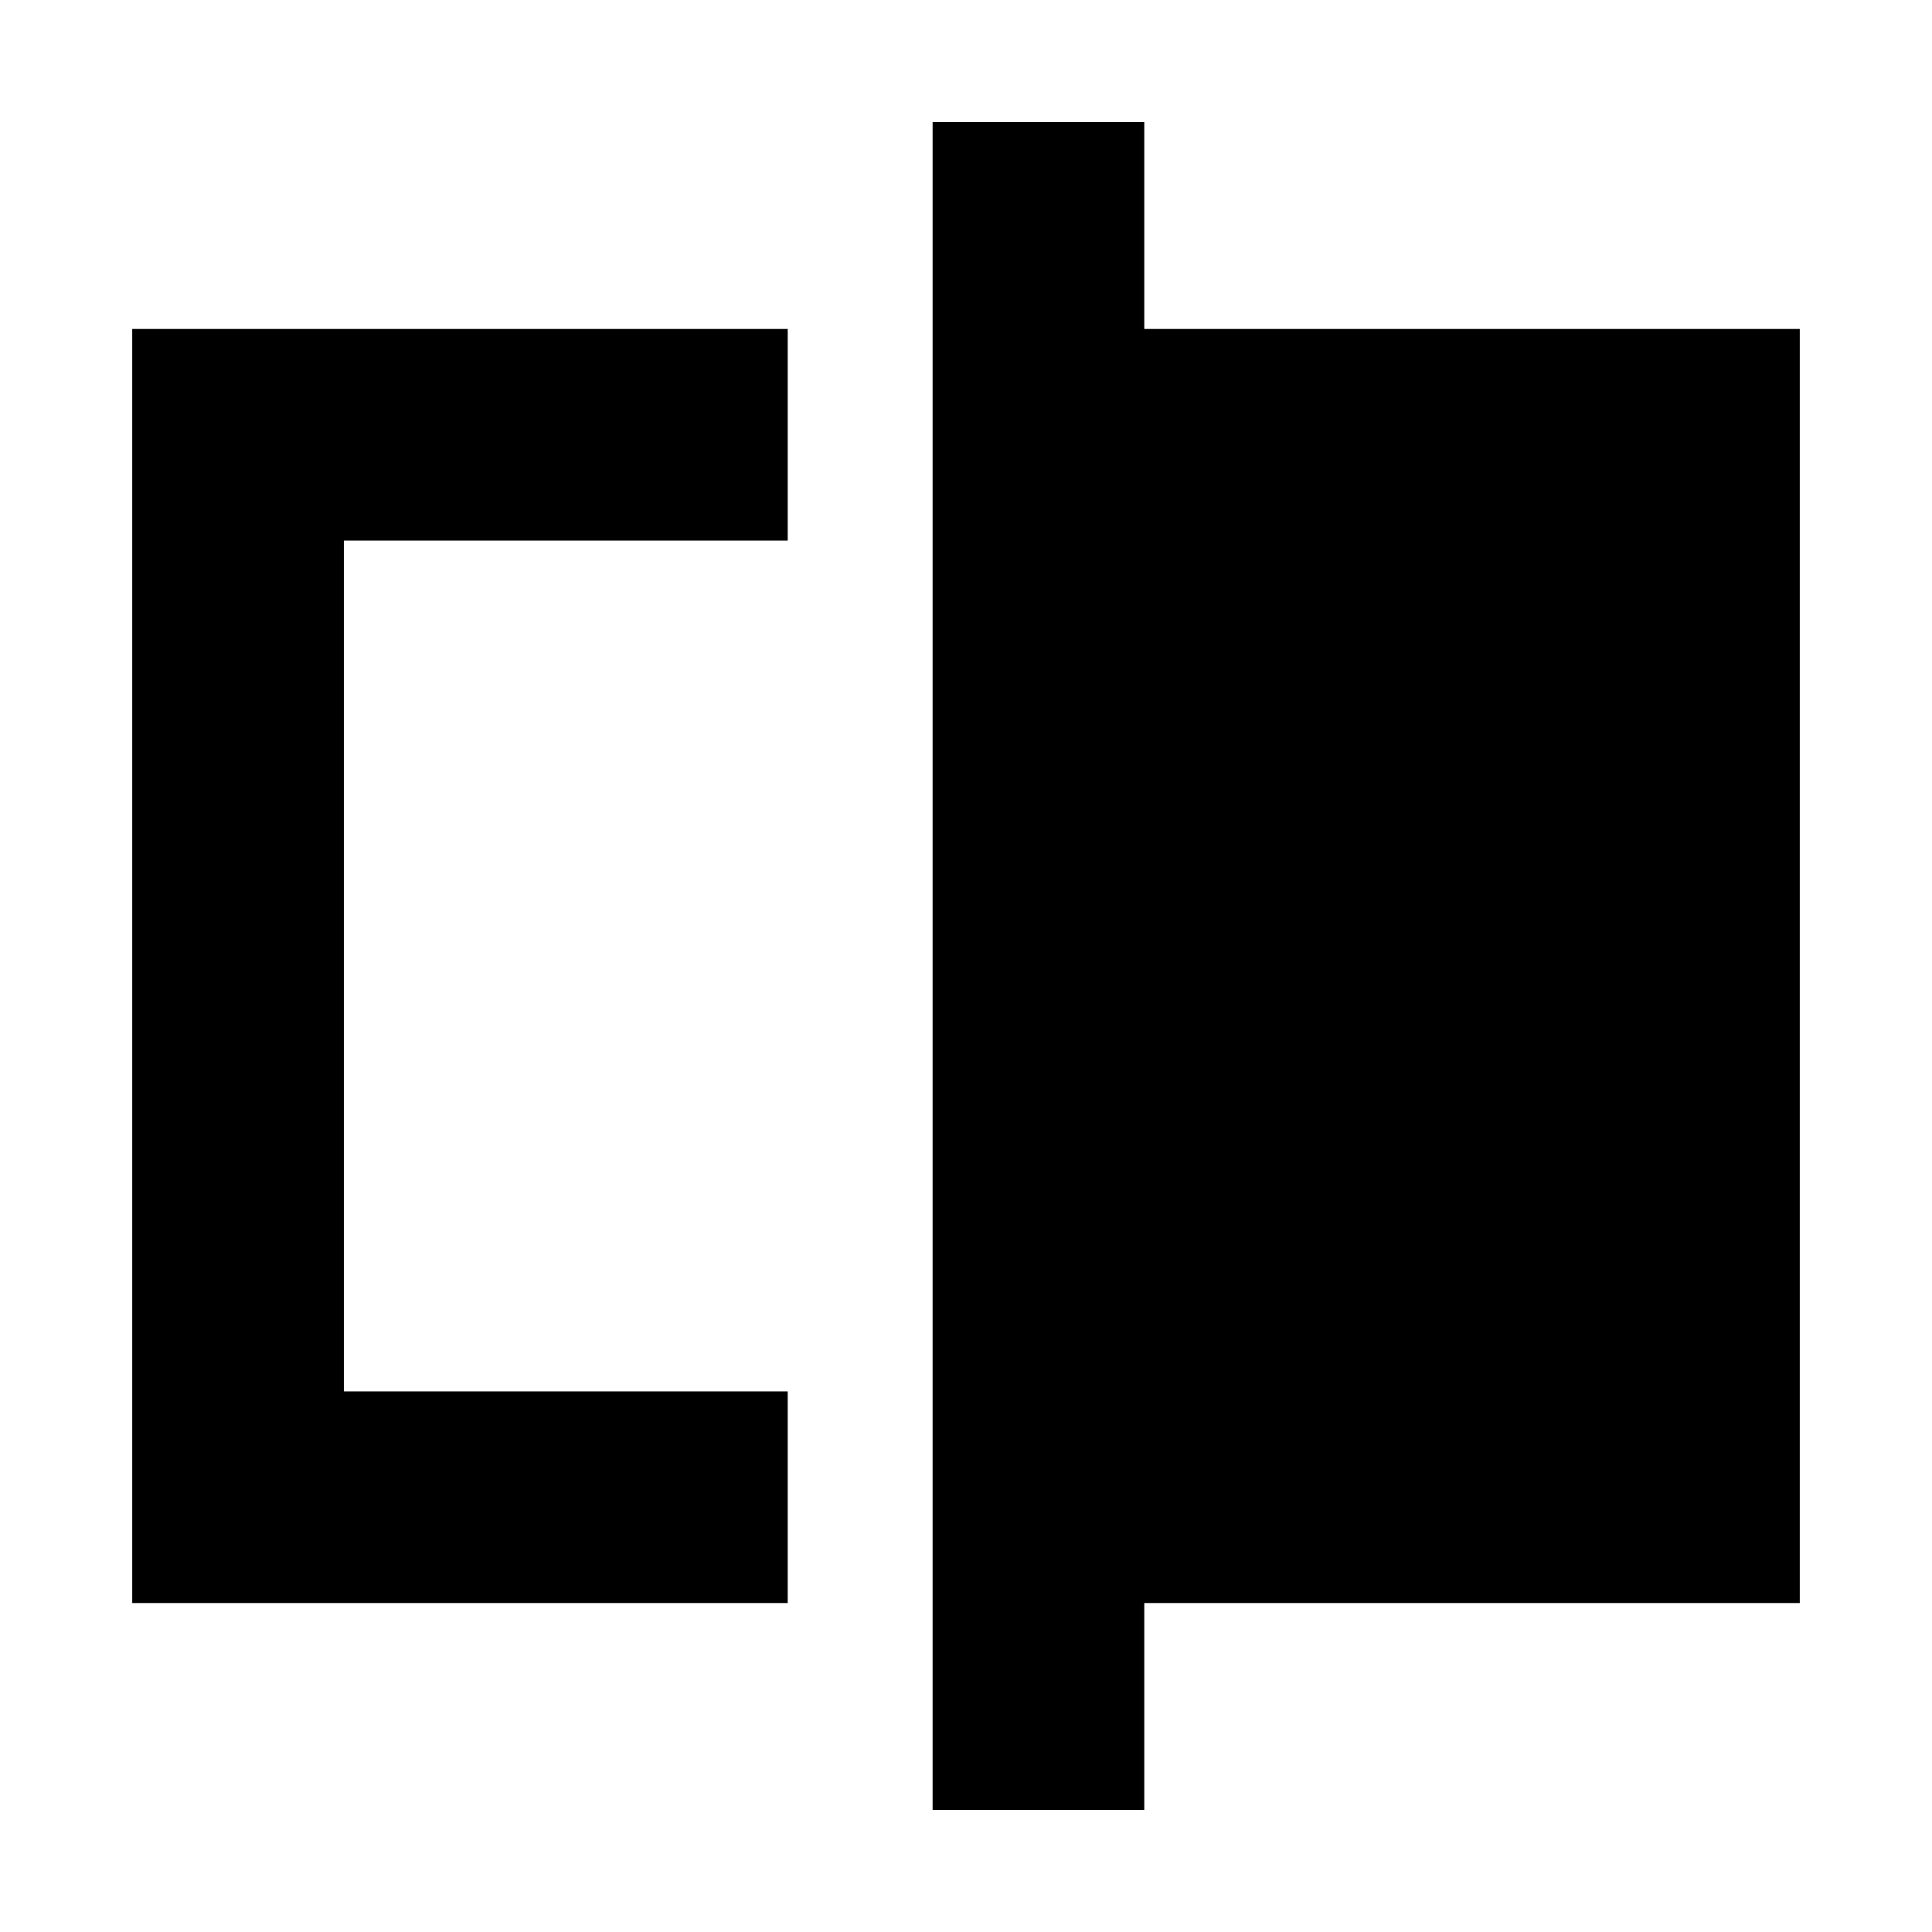 <svg xmlns="http://www.w3.org/2000/svg" height="20" viewBox="0 -960 960 960" width="20"><path d="M65.7-163.46v-633.08h325.71v105.17H170.87v422.74h220.54v105.17H65.7ZM463.41-60.65v-838.7h105.18v102.81H894.3v633.08H568.59v102.81H463.41ZM170.87-268.63v-422.74 422.74Z"/></svg>
